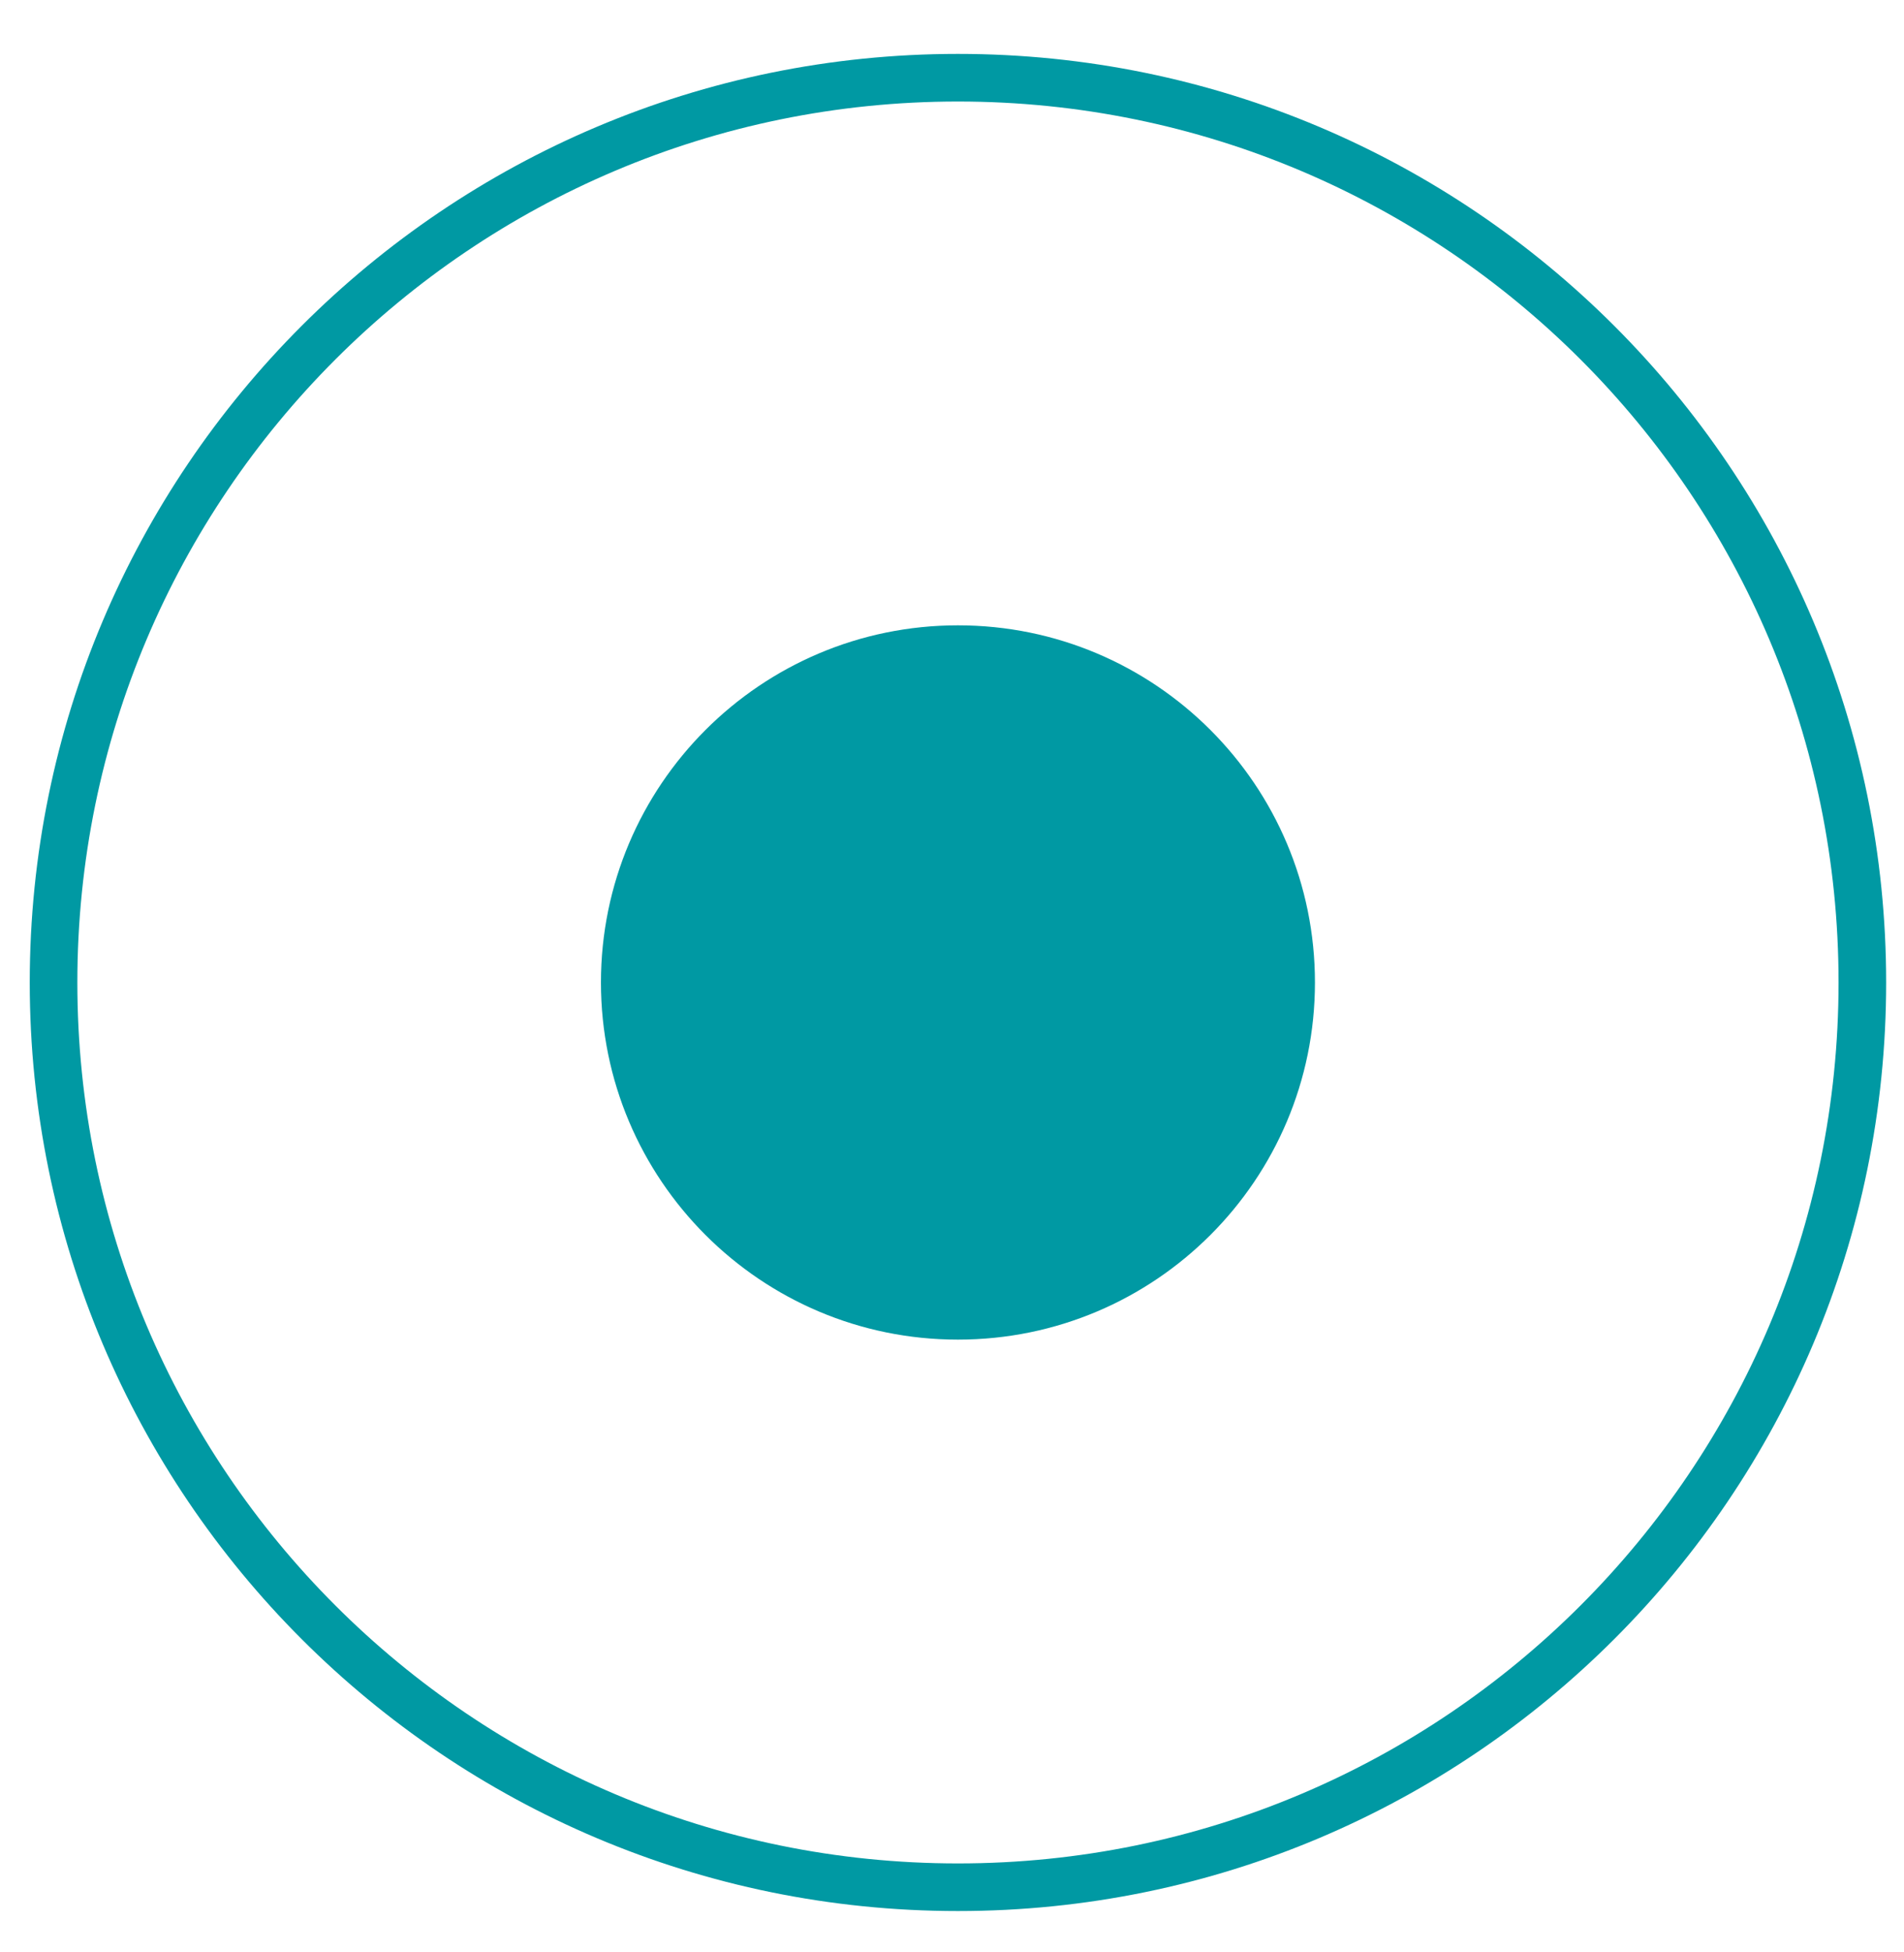 <svg width="40" height="41" viewBox="0 0 40 41" fill="none" xmlns="http://www.w3.org/2000/svg">
<g clip-path="url(#clip0_325_2400)">
<g clip-path="url(#clip1_325_2400)">
<g clip-path="url(#clip2_325_2400)">
<path d="M20.125 28.132C24.267 28.132 27.625 24.774 27.625 20.632C27.625 16.49 24.267 13.132 20.125 13.132C15.983 13.132 12.625 16.49 12.625 20.632C12.625 24.774 15.983 28.132 20.125 28.132Z" fill="#0099A3"/>
<path d="M20.125 39.632C30.618 39.632 39.125 31.125 39.125 20.632C39.125 10.139 30.618 1.632 20.125 1.632C9.632 1.632 1.125 10.139 1.125 20.632C1.125 31.125 9.632 39.632 20.125 39.632Z" stroke="#0099A3"/>
</g>
</g>
</g>
<defs>
<clipPath id="clip0_325_2400">
<rect width="40" height="40" fill="white" transform="translate(0 0.3)"/>
</clipPath>
<clipPath id="clip1_325_2400">
<rect width="40" height="40" fill="white" transform="translate(0 0.3)"/>
</clipPath>
<clipPath id="clip2_325_2400">
<rect width="40" height="40" fill="white" transform="translate(0 0.3)"/>
</clipPath>
</defs>
</svg>

